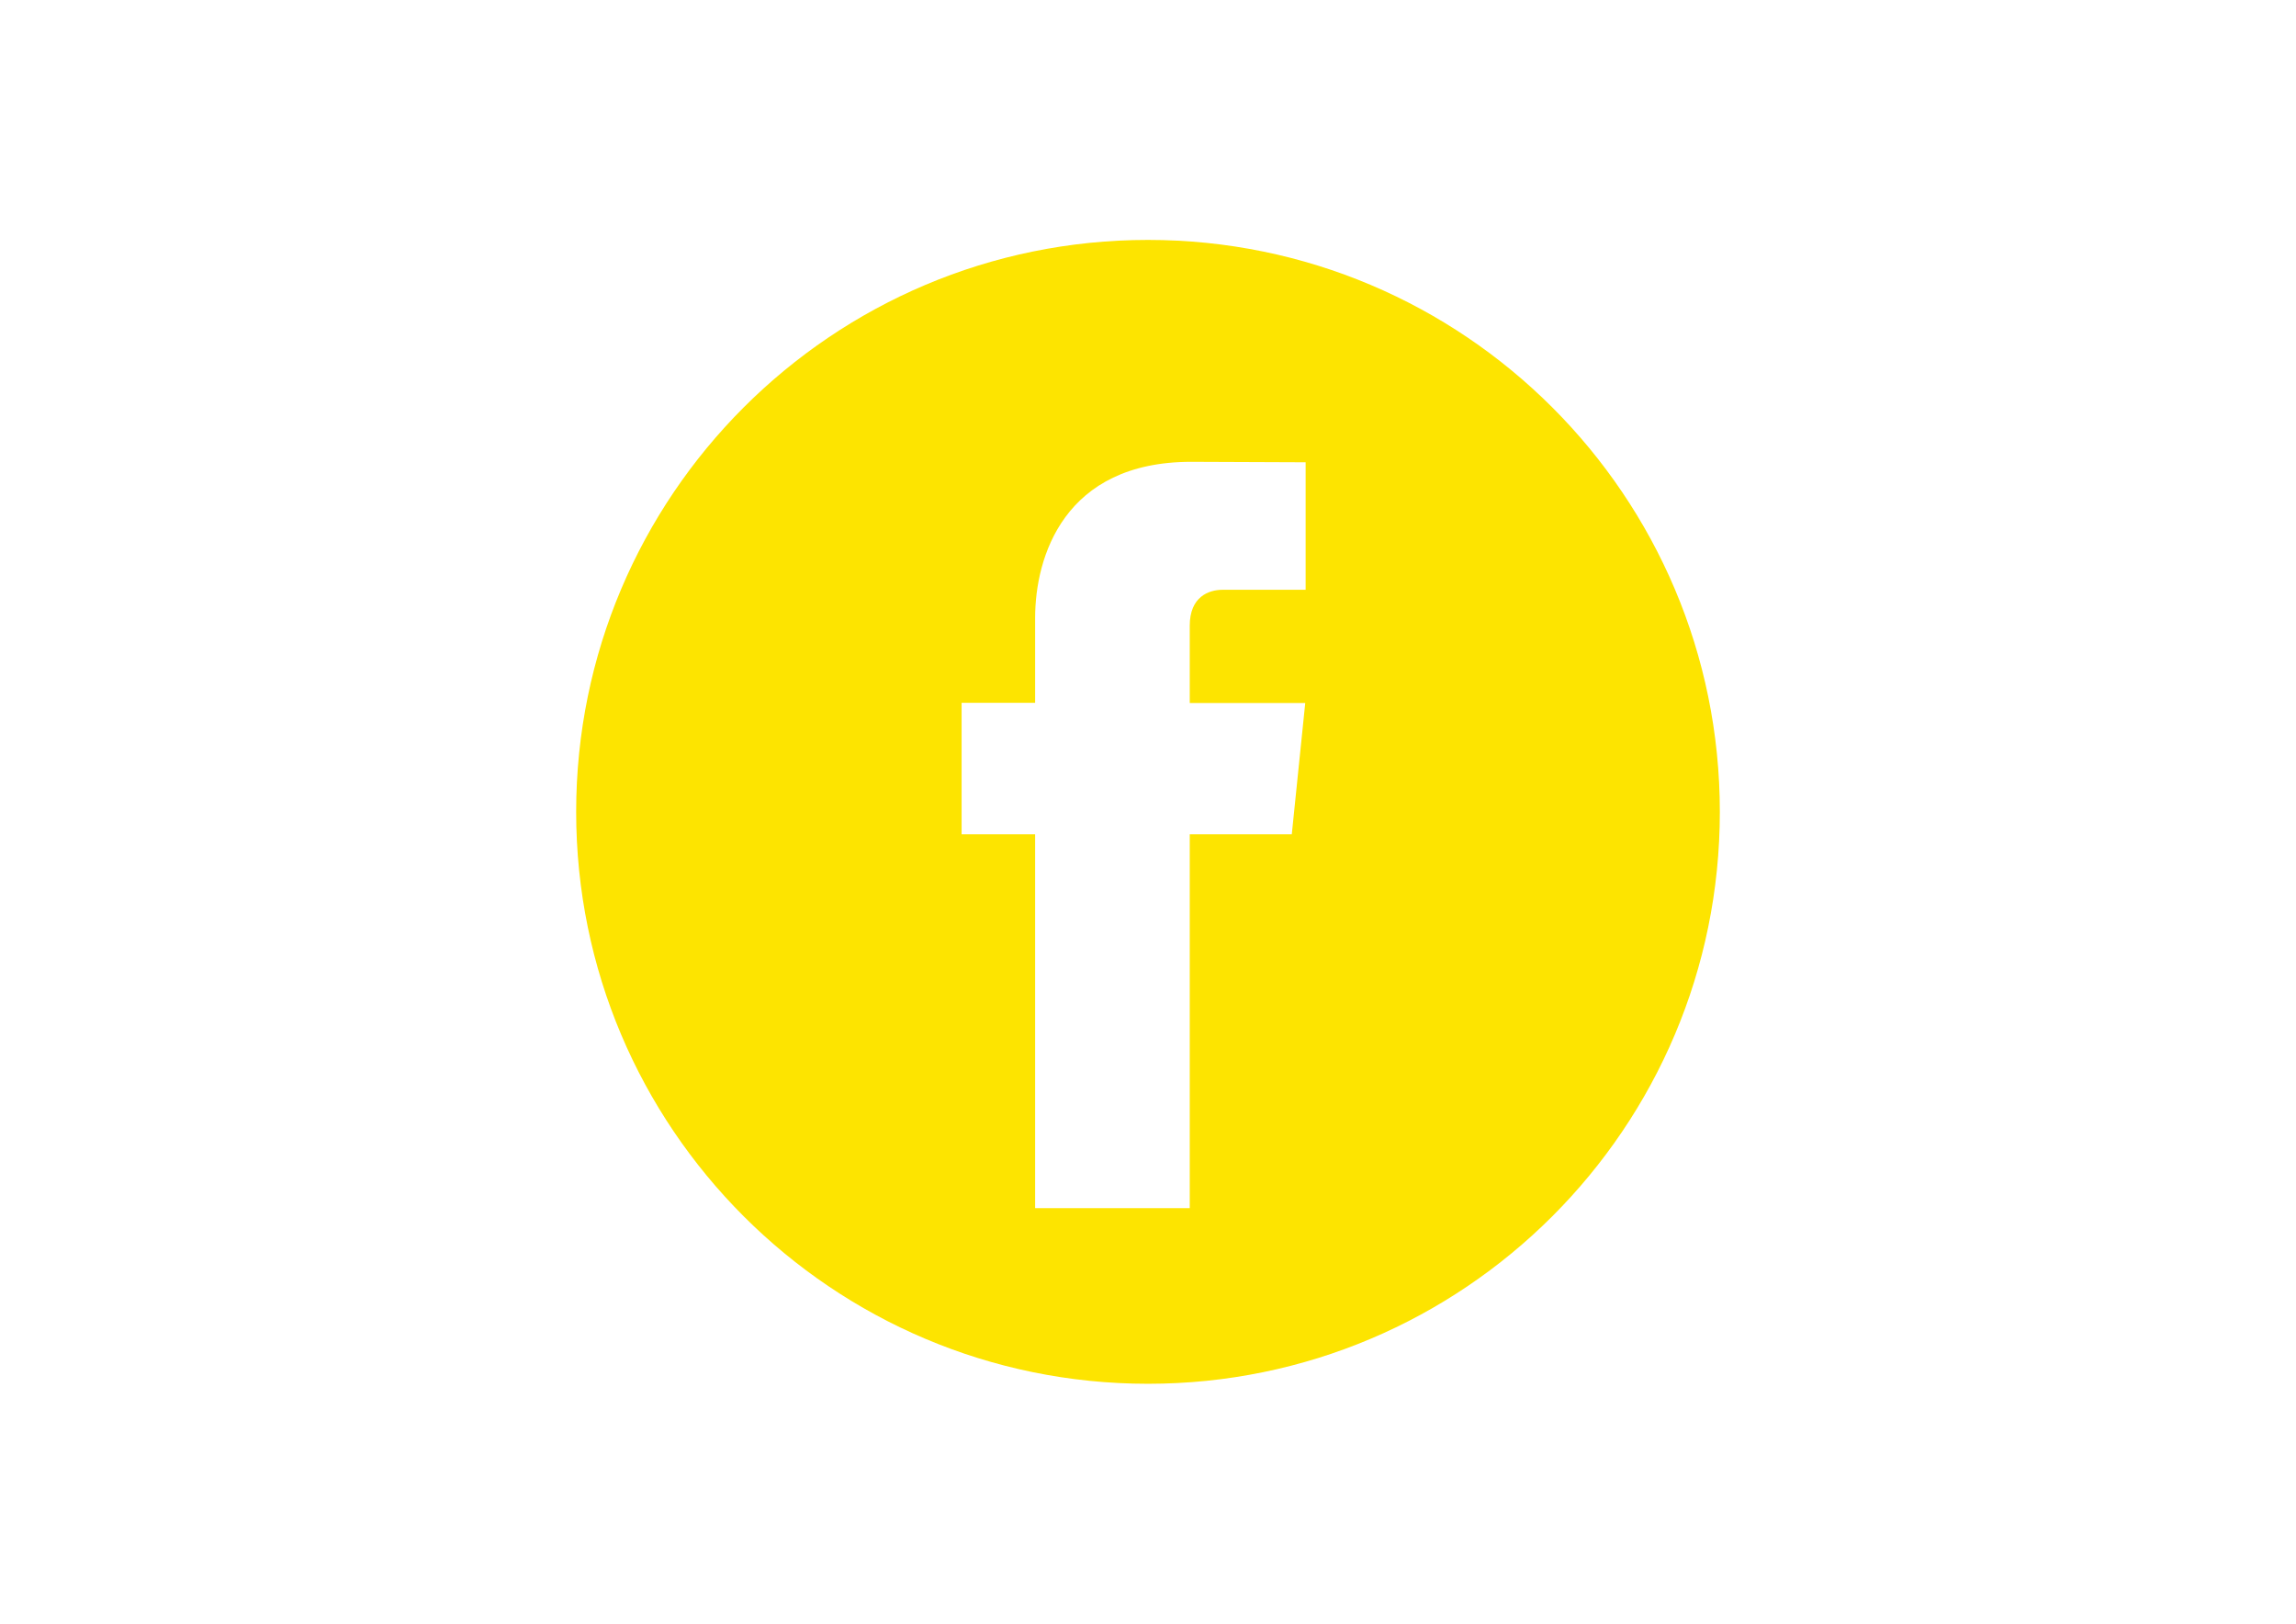 <?xml version="1.0" encoding="UTF-8"?>
<!DOCTYPE svg PUBLIC "-//W3C//DTD SVG 1.1//EN" "http://www.w3.org/Graphics/SVG/1.1/DTD/svg11.dtd">
<!-- Creator: CorelDRAW X7 -->
<svg xmlns="http://www.w3.org/2000/svg" xml:space="preserve" width="297mm" height="210mm" version="1.1" style="shape-rendering:geometricPrecision; text-rendering:geometricPrecision; image-rendering:optimizeQuality; fill-rule:evenodd; clip-rule:evenodd"
viewBox="0 0 29700 21000"
 xmlns:xlink="http://www.w3.org/1999/xlink">
 <defs>
  <style type="text/css">
   <![CDATA[
    .fil0 {fill:#FDE400}
   ]]>
  </style>
 </defs>
 <g id="Layer_x0020_1">
  <path class="fil0" d="M22247 10500c0,-4085 -3312,-7397 -7397,-7397 -4085,0 -7397,3312 -7397,7397 0,4085 3312,7397 7397,7397 4085,0 7397,-3312 7397,-7397zm-5537 290l-1320 0 0 4835 -2000 0 0 -4835 -951 0 0 -1700 951 0 0 -1100c0,-786 373,-2017 2018,-2017l1481 6 0 1649 -1075 0c-176,0 -424,88 -424,464l0 1000 1494 0 -174 1698z"/>
 </g>
</svg>

